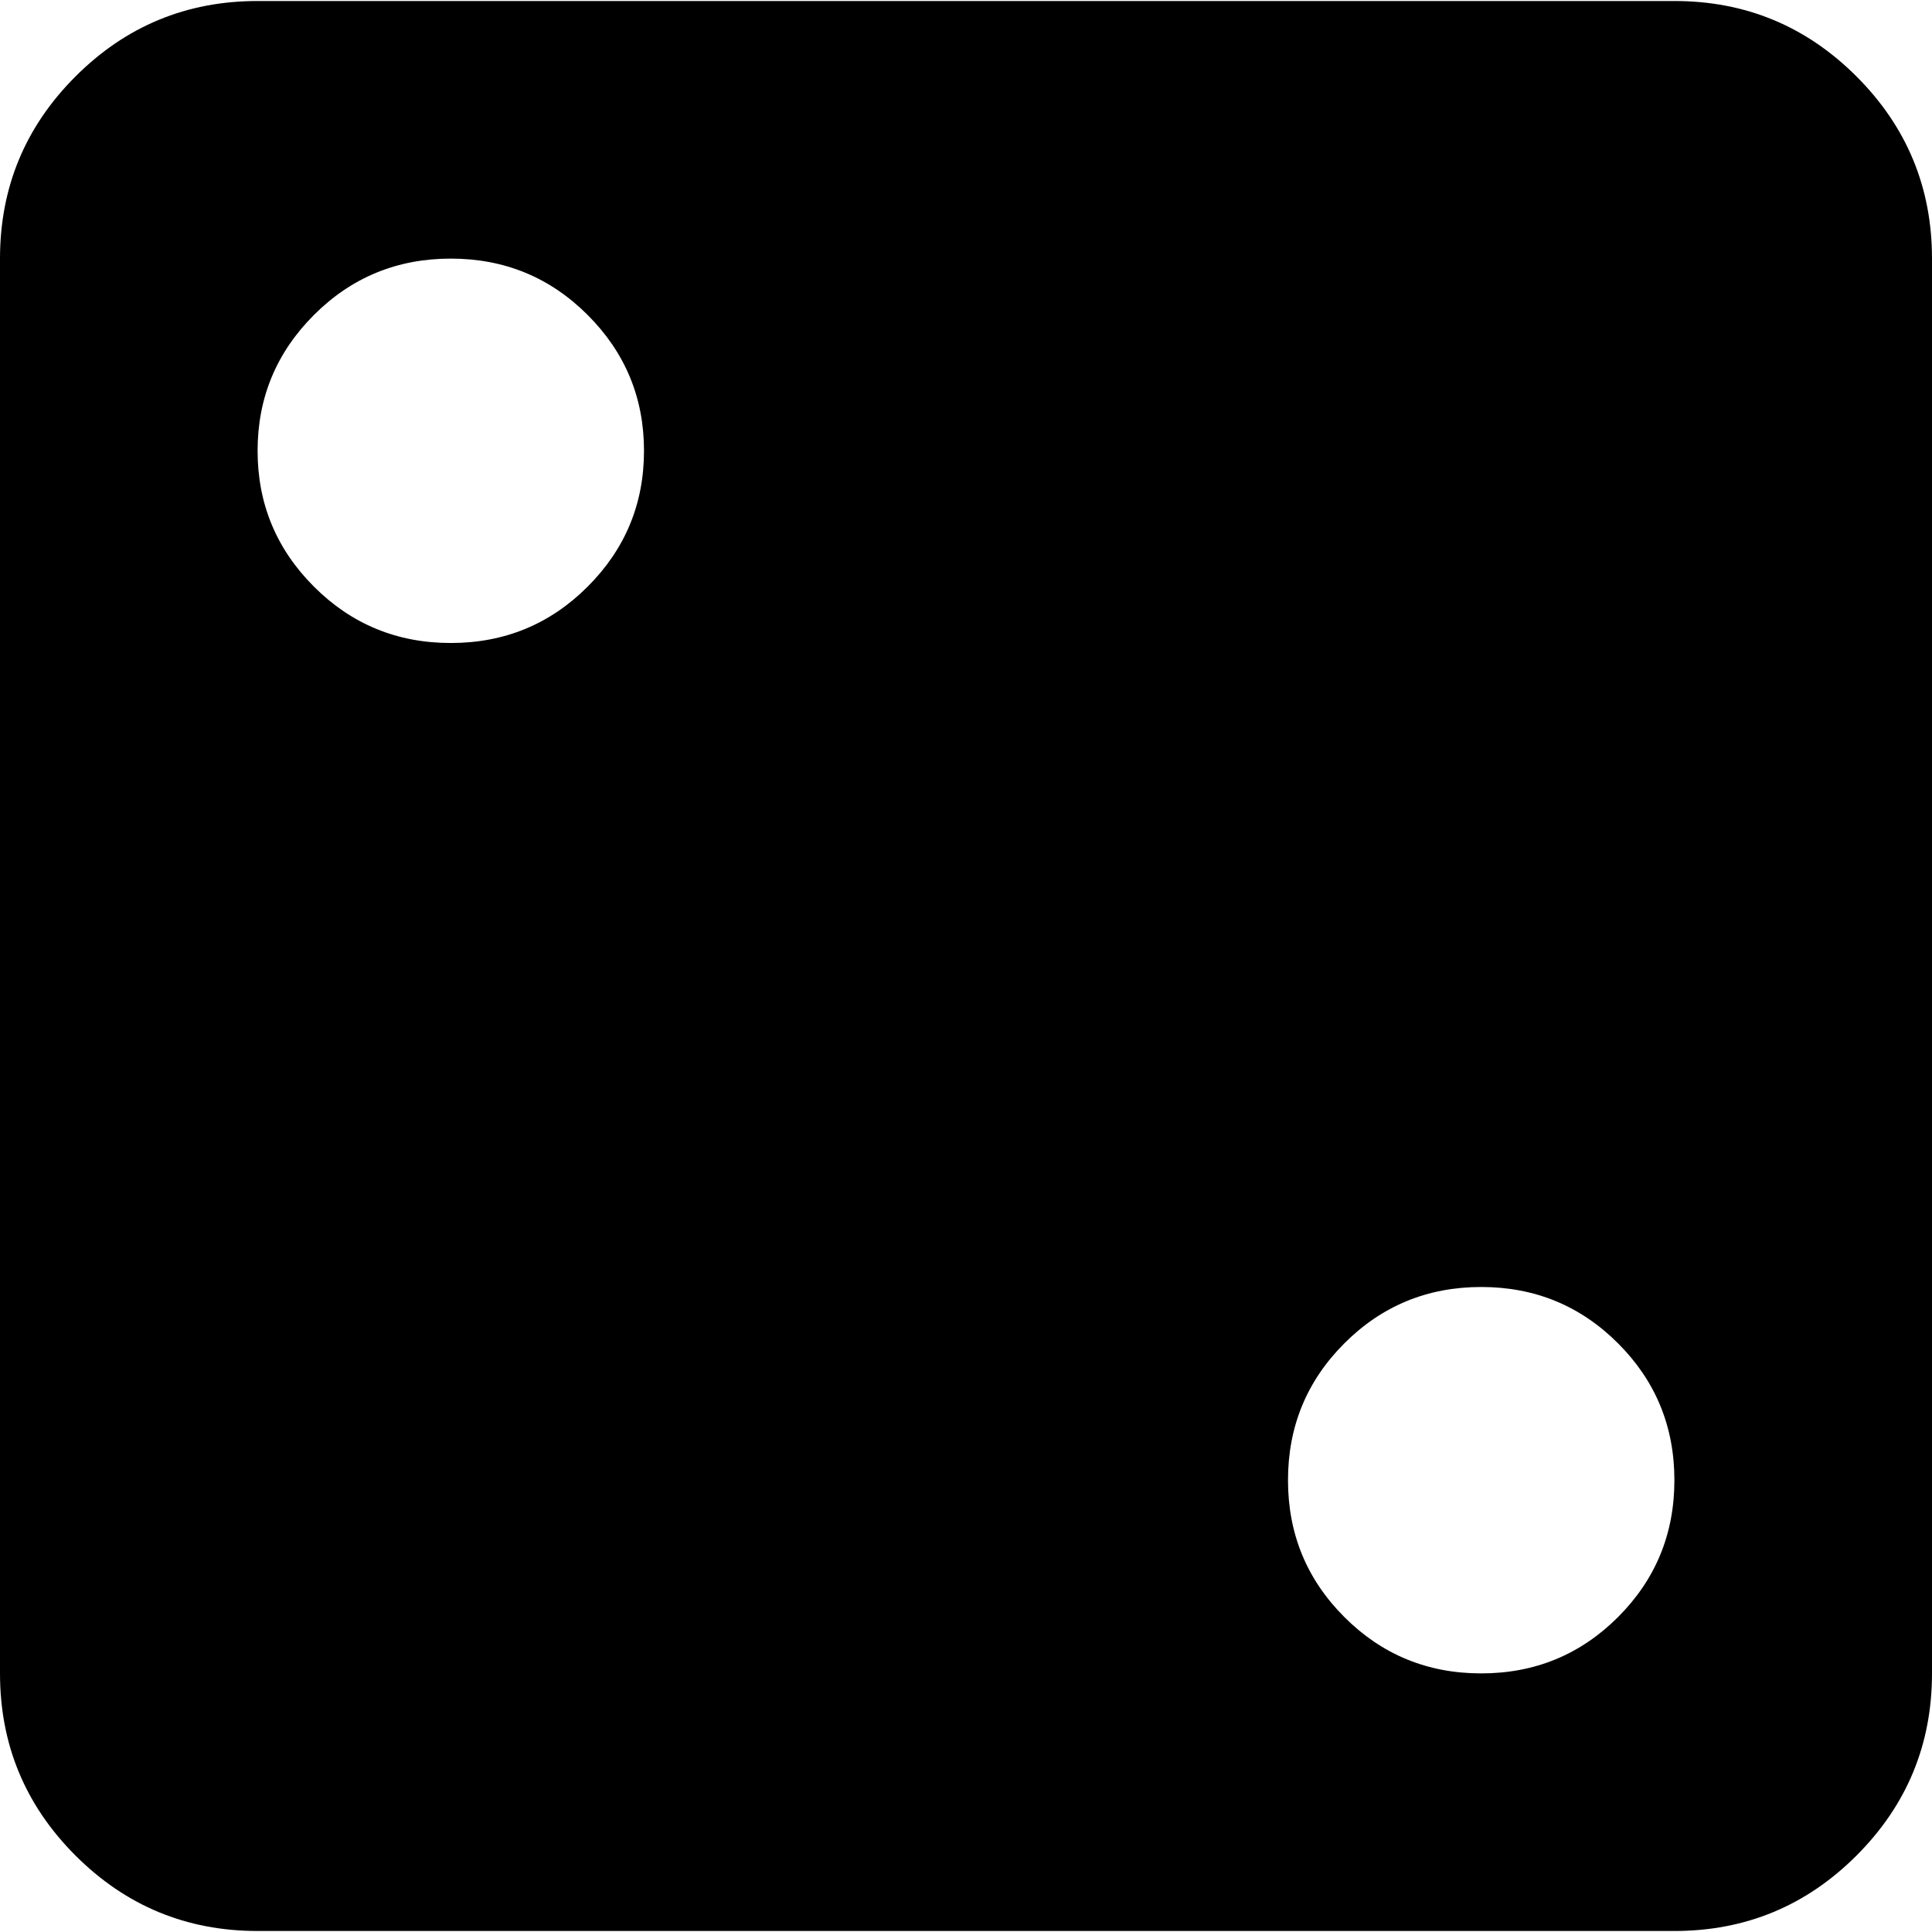 <svg xmlns="http://www.w3.org/2000/svg" width="3em" height="3em" viewBox="0 0 960 959"><path fill="currentColor" d="M832 959H128q-53 0-90.5-37.5T0 831V128q0-53 37.5-90.5T128 0h704q53 0 90.5 37.5T960 128v703q0 53-37.5 90.5T832 959M224 128q-40 0-68 28t-28 67.5t28 67.5t68 28t68-28t28-67.5t-28-67.5t-68-28m512 511q-40 0-68 28t-28 68t28 68t68 28t68-28t28-68t-28-68t-68-28"/></svg>